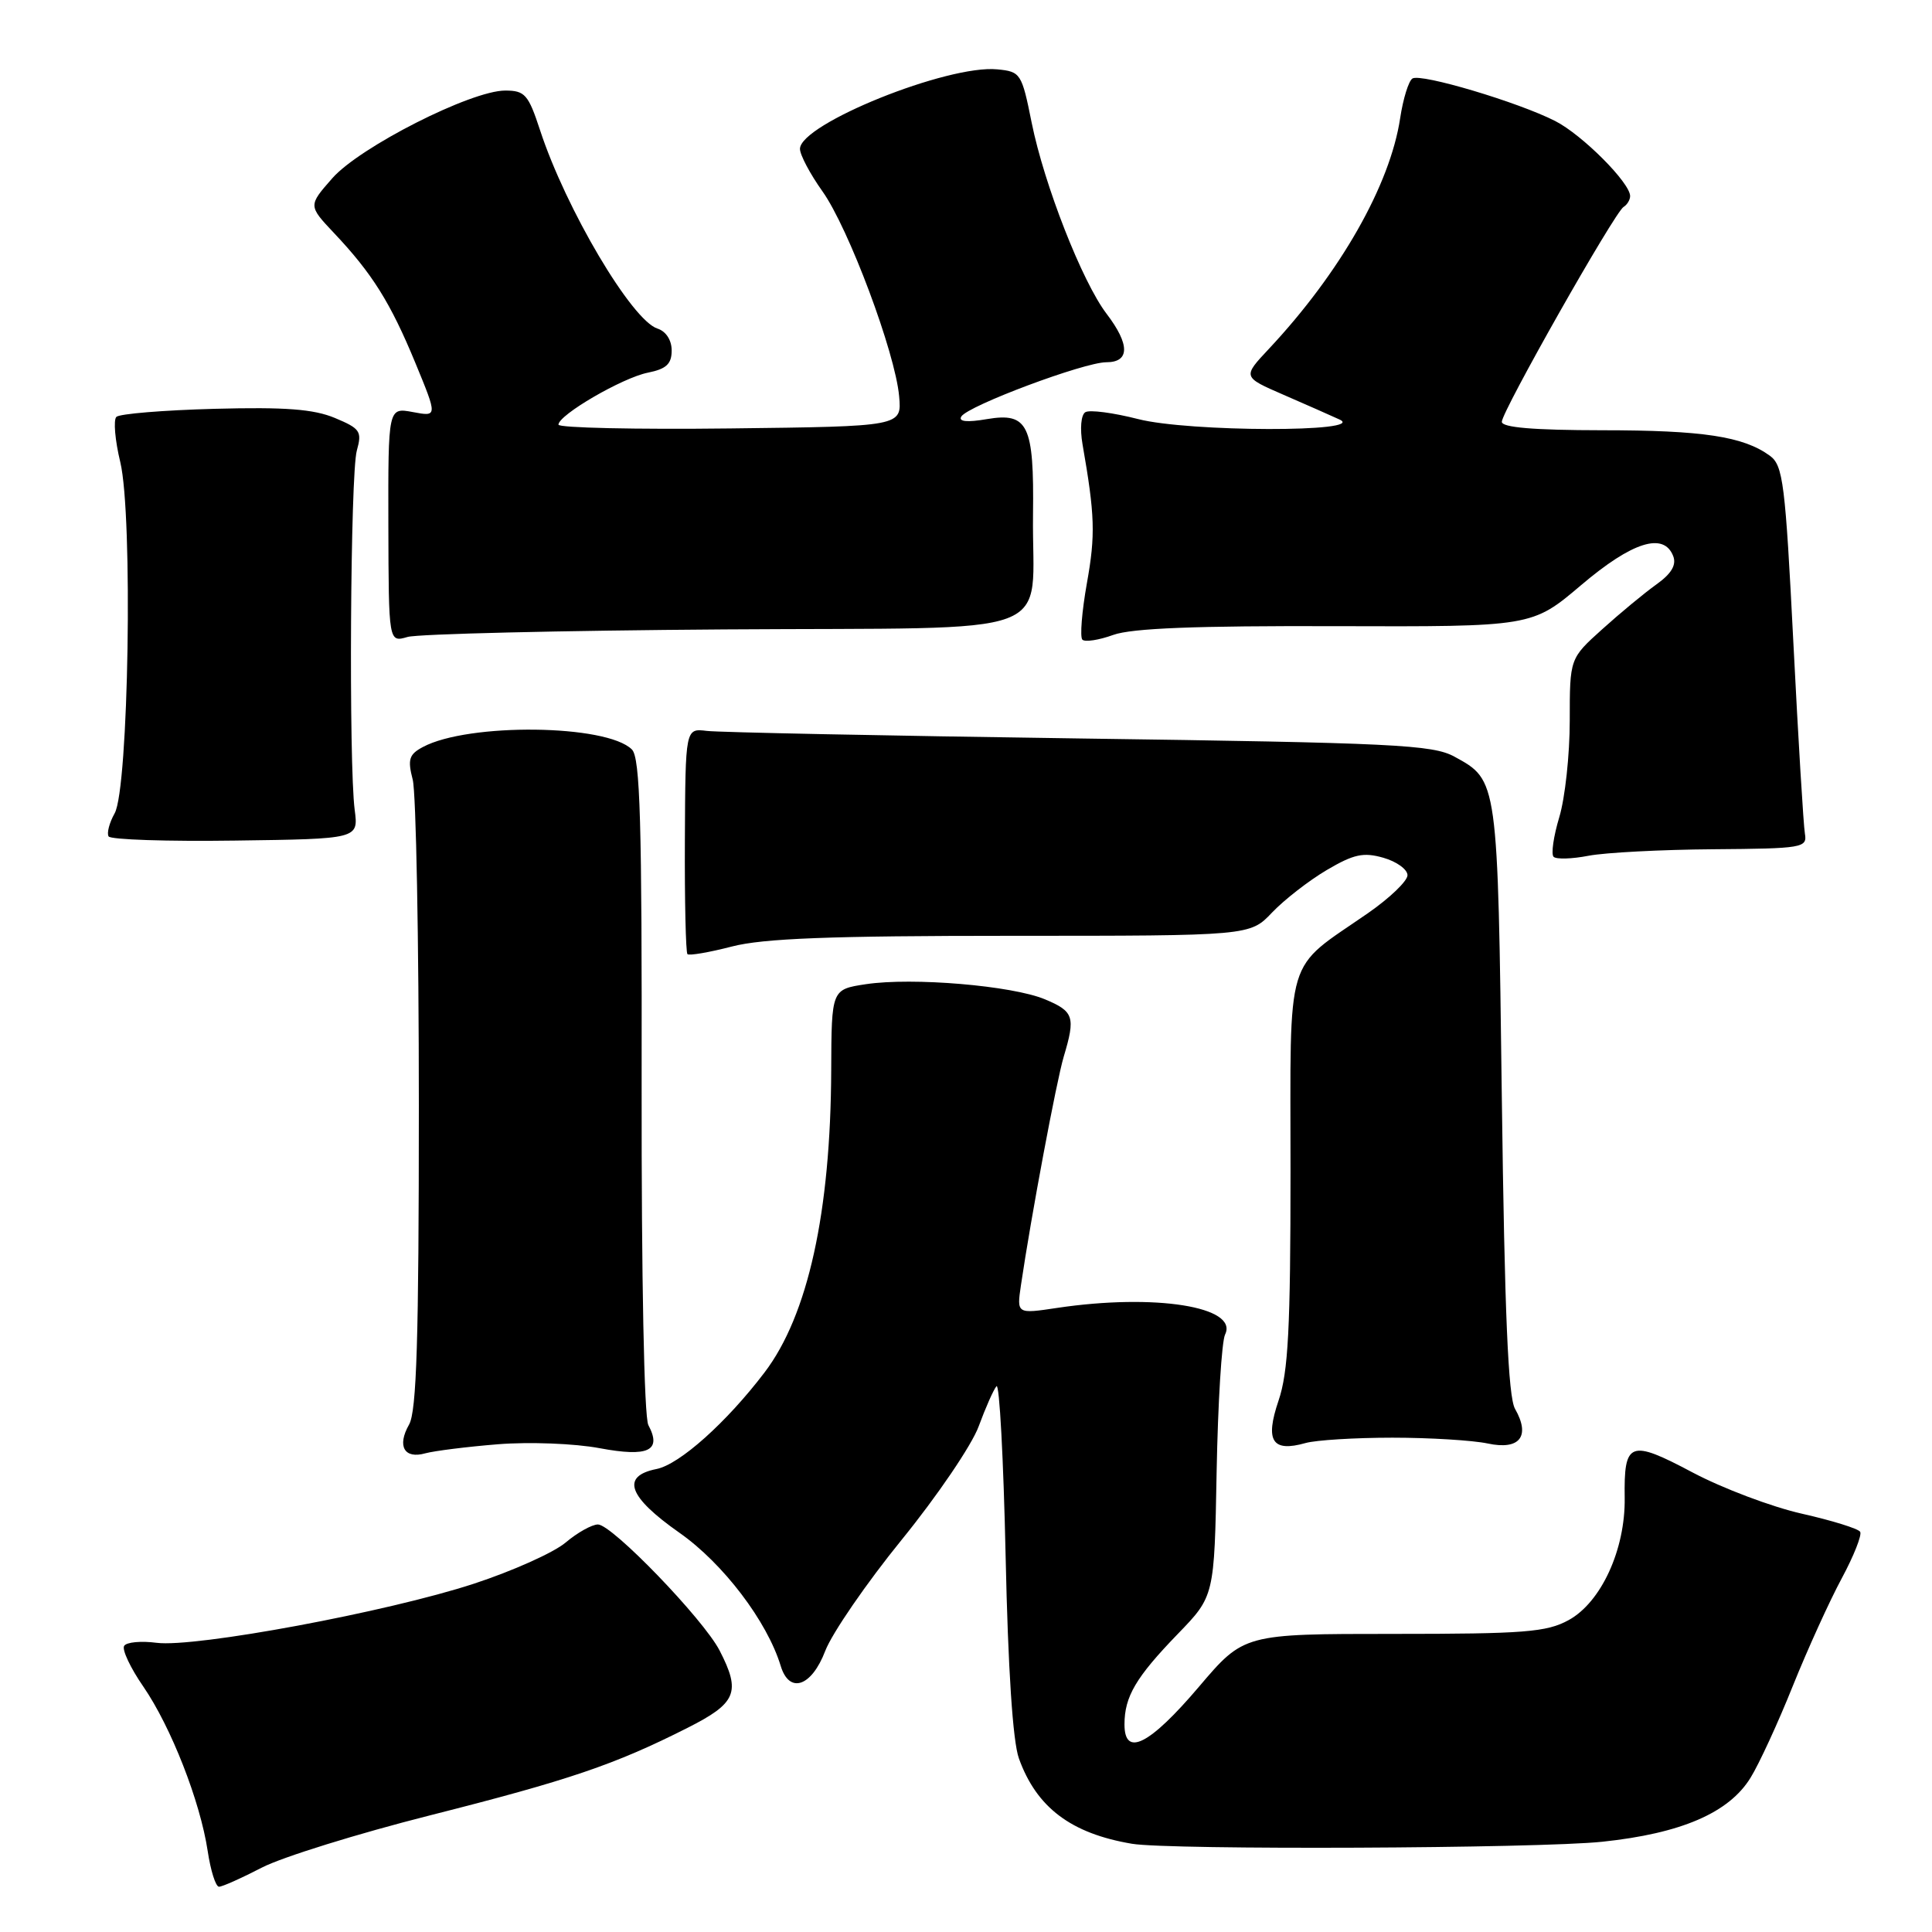 <?xml version="1.0" encoding="UTF-8" standalone="no"?>
<!DOCTYPE svg PUBLIC "-//W3C//DTD SVG 1.1//EN" "http://www.w3.org/Graphics/SVG/1.1/DTD/svg11.dtd" >
<svg xmlns="http://www.w3.org/2000/svg" xmlns:xlink="http://www.w3.org/1999/xlink" version="1.1" viewBox="0 0 256 256">
 <g >
 <path fill="currentColor"
d=" M 34.69 247.47 C 37.37 246.08 47.42 242.96 57.03 240.53 C 75.43 235.87 81.42 233.84 91.08 228.96 C 97.60 225.67 98.20 224.23 95.35 218.70 C 93.20 214.54 81.10 202.00 79.23 202.00 C 78.44 202.00 76.50 203.08 74.93 204.41 C 73.36 205.73 67.89 208.18 62.79 209.85 C 51.39 213.59 25.85 218.34 20.75 217.68 C 18.69 217.41 16.75 217.59 16.45 218.09 C 16.14 218.58 17.28 221.01 18.99 223.48 C 22.67 228.84 26.53 238.70 27.52 245.27 C 27.91 247.87 28.58 250.00 29.02 250.00 C 29.46 250.00 32.01 248.86 34.69 247.47 Z  M 212.32 244.04 C 222.76 242.94 229.09 240.21 231.95 235.57 C 233.07 233.77 235.60 228.29 237.56 223.39 C 239.53 218.50 242.45 212.08 244.05 209.12 C 245.64 206.16 246.74 203.39 246.48 202.97 C 246.22 202.55 242.74 201.47 238.75 200.57 C 234.76 199.67 228.24 197.21 224.26 195.10 C 215.95 190.69 215.17 190.99 215.28 198.50 C 215.37 205.32 212.16 212.32 207.84 214.68 C 204.93 216.27 201.96 216.50 184.66 216.50 C 164.82 216.50 164.82 216.50 158.87 223.50 C 152.33 231.20 149.00 232.89 149.00 228.50 C 149.00 224.80 150.51 222.25 156.07 216.50 C 160.91 211.50 160.91 211.50 161.21 195.00 C 161.38 185.93 161.88 177.75 162.33 176.83 C 164.14 173.14 153.02 171.38 140.11 173.30 C 134.72 174.11 134.72 174.11 135.28 170.30 C 136.61 161.26 139.99 143.22 140.95 140.01 C 142.53 134.73 142.30 134.02 138.45 132.41 C 134.10 130.60 120.93 129.48 114.74 130.41 C 110.18 131.10 110.18 131.10 110.14 141.80 C 110.07 160.62 107.06 174.29 101.31 181.85 C 96.27 188.48 90.05 194.04 87.00 194.65 C 82.24 195.60 83.22 198.32 90.03 203.10 C 95.82 207.16 101.65 214.83 103.45 220.75 C 104.59 224.50 107.54 223.50 109.35 218.75 C 110.25 216.41 114.81 209.77 119.50 204.00 C 124.19 198.23 128.77 191.48 129.68 189.00 C 130.59 186.53 131.65 184.13 132.04 183.68 C 132.43 183.22 132.97 193.35 133.25 206.18 C 133.57 221.17 134.20 230.75 135.01 233.00 C 137.35 239.51 141.92 242.95 150.00 244.31 C 155.02 245.15 203.75 244.94 212.32 244.04 Z  M 66.00 191.37 C 70.15 191.04 76.15 191.27 79.44 191.89 C 85.90 193.10 87.73 192.24 85.91 188.83 C 85.35 187.78 84.99 169.37 85.02 143.86 C 85.07 108.89 84.83 100.40 83.73 99.31 C 80.40 95.97 62.06 95.76 56.04 98.98 C 54.20 99.96 53.99 100.62 54.69 103.32 C 55.13 105.07 55.50 124.50 55.50 146.50 C 55.50 177.43 55.21 187.02 54.20 188.77 C 52.58 191.62 53.57 193.36 56.36 192.57 C 57.54 192.25 61.88 191.70 66.00 191.37 Z  M 184.50 190.50 C 189.45 190.50 195.14 190.85 197.13 191.27 C 201.37 192.18 202.83 190.32 200.75 186.68 C 199.84 185.09 199.37 174.02 199.00 145.50 C 198.46 103.16 198.49 103.42 192.72 100.26 C 189.83 98.68 184.74 98.43 143.00 97.85 C 117.42 97.49 95.22 97.04 93.66 96.85 C 90.82 96.50 90.82 96.50 90.75 111.26 C 90.71 119.37 90.87 126.20 91.09 126.43 C 91.32 126.65 93.96 126.20 96.97 125.42 C 101.13 124.34 110.00 124.00 134.03 124.00 C 165.63 124.00 165.63 124.00 168.56 120.91 C 170.18 119.21 173.44 116.68 175.81 115.28 C 179.38 113.18 180.66 112.90 183.31 113.66 C 185.06 114.16 186.50 115.20 186.50 115.97 C 186.50 116.74 184.14 119.00 181.26 121.00 C 170.12 128.72 171.00 125.80 171.00 155.14 C 171.00 176.06 170.70 181.81 169.41 185.60 C 167.60 190.94 168.57 192.46 172.99 191.21 C 174.37 190.82 179.55 190.50 184.50 190.50 Z  M 227.00 112.53 C 238.86 112.44 239.48 112.34 239.16 110.47 C 238.97 109.39 238.28 97.99 237.63 85.15 C 236.56 64.02 236.27 61.67 234.52 60.39 C 231.01 57.83 225.65 57.01 212.25 57.01 C 203.24 57.00 199.00 56.65 199.00 55.89 C 199.00 54.52 213.93 28.16 215.13 27.42 C 215.61 27.13 216.00 26.47 216.00 25.98 C 216.00 24.22 209.65 17.86 206.08 16.04 C 201.16 13.53 188.30 9.70 187.16 10.40 C 186.65 10.72 185.92 13.08 185.53 15.65 C 184.20 24.51 177.59 36.13 168.13 46.23 C 164.64 49.95 164.64 49.95 170.07 52.31 C 173.06 53.61 176.40 55.08 177.50 55.59 C 181.24 57.30 157.51 57.25 150.81 55.53 C 147.52 54.69 144.37 54.27 143.81 54.62 C 143.24 54.97 143.08 56.80 143.44 58.87 C 145.08 68.26 145.17 70.87 144.02 77.27 C 143.35 81.04 143.08 84.41 143.42 84.76 C 143.77 85.10 145.61 84.82 147.51 84.13 C 149.97 83.24 158.48 82.91 176.98 82.97 C 203.00 83.05 203.00 83.05 209.51 77.53 C 216.28 71.78 220.47 70.47 221.71 73.69 C 222.16 74.86 221.47 76.02 219.48 77.44 C 217.90 78.57 214.67 81.24 212.30 83.38 C 208.00 87.25 208.00 87.25 208.00 95.47 C 208.00 99.99 207.38 105.75 206.61 108.29 C 205.85 110.82 205.51 113.18 205.86 113.53 C 206.21 113.88 208.30 113.82 210.50 113.39 C 212.70 112.97 220.12 112.58 227.00 112.53 Z  M 47.00 107.33 C 46.20 101.19 46.42 62.77 47.28 59.71 C 47.99 57.16 47.74 56.79 44.37 55.38 C 41.56 54.21 37.79 53.92 28.43 54.17 C 21.68 54.35 15.83 54.83 15.42 55.24 C 15.01 55.65 15.24 58.35 15.94 61.24 C 17.63 68.29 17.05 104.50 15.19 107.77 C 14.49 109.02 14.13 110.39 14.39 110.83 C 14.66 111.26 22.22 111.51 31.19 111.38 C 47.50 111.16 47.50 111.16 47.00 107.33 Z  M 96.00 83.40 C 141.51 83.09 136.67 84.89 136.88 68.18 C 137.03 56.30 136.22 54.62 130.80 55.53 C 128.13 55.99 126.96 55.87 127.38 55.19 C 128.26 53.76 143.65 48.00 146.59 48.00 C 149.72 48.00 149.73 45.65 146.63 41.58 C 143.40 37.35 138.36 24.48 136.70 16.25 C 135.39 9.72 135.24 9.49 132.15 9.19 C 125.58 8.54 106.00 16.43 106.00 19.73 C 106.00 20.52 107.34 23.05 108.97 25.34 C 112.44 30.20 118.63 46.74 119.14 52.51 C 119.50 56.50 119.50 56.50 96.75 56.77 C 84.24 56.92 74.00 56.69 74.00 56.27 C 74.00 54.98 82.48 50.05 85.85 49.38 C 88.29 48.89 89.00 48.23 89.00 46.44 C 89.00 45.06 88.24 43.90 87.12 43.54 C 83.72 42.46 74.98 27.69 71.56 17.25 C 70.01 12.52 69.55 12.00 66.94 12.00 C 62.41 12.00 47.67 19.48 44.03 23.62 C 40.84 27.25 40.84 27.25 44.26 30.88 C 49.31 36.22 51.74 40.10 55.03 48.07 C 57.98 55.22 57.98 55.22 54.70 54.60 C 51.43 53.99 51.43 53.99 51.46 69.56 C 51.50 85.13 51.50 85.13 54.00 84.40 C 55.38 84.00 74.28 83.55 96.00 83.40 Z "/>
</g>
</svg>